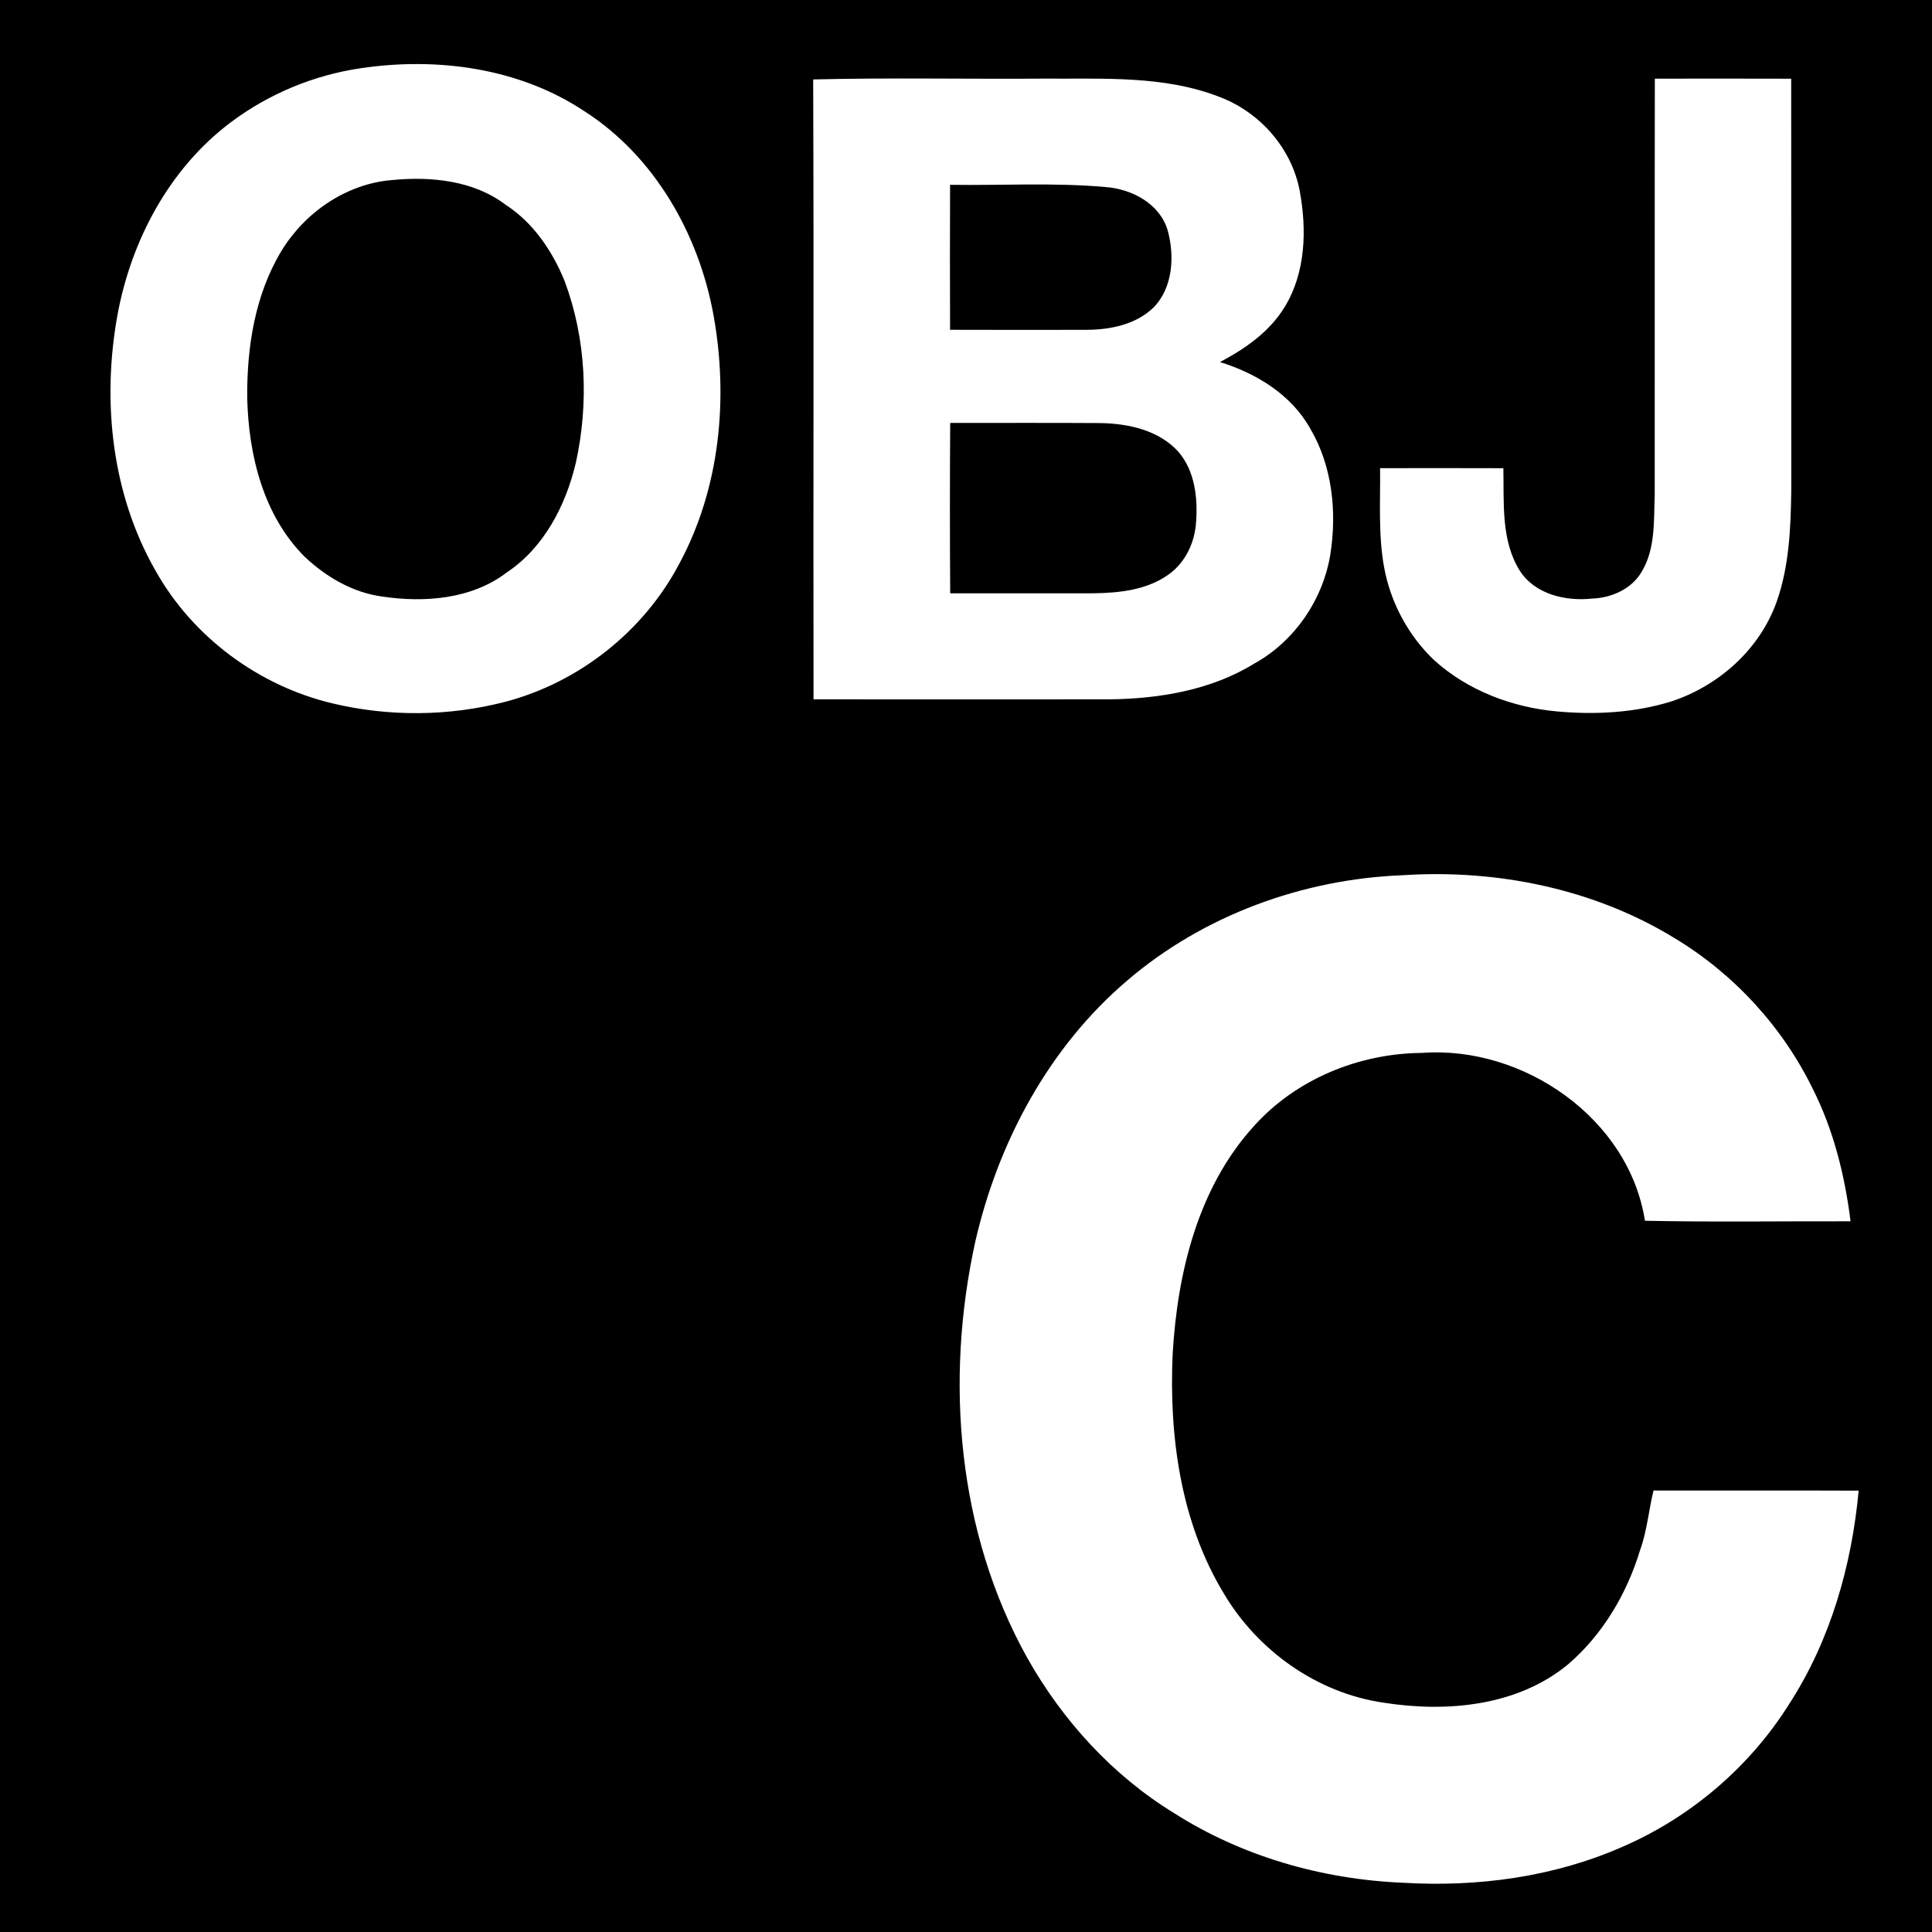 <?xml version="1.0" encoding="UTF-8" ?>
<!DOCTYPE svg PUBLIC "-//W3C//DTD SVG 1.1//EN" "http://www.w3.org/Graphics/SVG/1.1/DTD/svg11.dtd">
<svg width="500pt" height="500pt" viewBox="0 0 500 500" version="1.1" xmlns="http://www.w3.org/2000/svg">
<g id="#000000ff">
<path fill="#000000" opacity="1.00" d=" M 0.00 0.00 L 500.00 0.00 L 500.00 500.00 L 0.00 500.00 L 0.00 0.00 M 93.40 17.65 C 81.23 19.43 69.51 24.29 59.68 31.69 C 43.82 43.61 33.95 62.22 30.40 81.52 C 26.35 103.81 28.88 127.85 40.26 147.71 C 49.88 164.86 66.90 177.46 85.98 182.02 C 100.63 185.53 116.20 185.41 130.79 181.62 C 149.90 176.58 166.64 163.35 175.83 145.83 C 186.34 126.33 188.56 103.12 184.65 81.53 C 180.84 60.58 169.40 40.41 151.22 28.77 C 134.37 17.56 113.13 14.73 93.40 17.65 M 210.45 20.56 C 210.64 74.03 210.45 127.51 210.54 180.99 C 236.03 181.01 261.52 181.00 287.01 180.99 C 300.02 180.85 313.46 178.63 324.68 171.69 C 335.07 165.93 342.41 155.13 344.30 143.43 C 346.01 132.45 344.81 120.62 339.09 110.92 C 334.18 102.12 325.13 96.61 315.72 93.70 C 322.25 90.27 328.57 85.86 332.47 79.45 C 337.94 70.53 338.22 59.40 336.36 49.38 C 334.31 38.48 326.22 29.22 315.94 25.21 C 301.36 19.42 285.37 20.47 270.00 20.35 C 250.15 20.49 230.28 20.07 210.45 20.56 M 428.27 20.36 C 428.21 56.23 428.27 92.11 428.24 127.98 C 427.98 134.67 428.48 141.90 424.92 147.88 C 422.34 152.40 417.12 154.72 412.08 154.91 C 405.20 155.65 397.24 153.84 393.30 147.67 C 388.39 139.78 389.27 130.05 389.07 121.17 C 378.43 121.13 367.79 121.15 357.16 121.16 C 357.27 129.69 356.66 138.32 358.20 146.77 C 359.85 155.89 364.44 164.46 371.15 170.85 C 379.87 178.73 391.36 183.07 402.98 184.12 C 412.82 185.01 422.92 184.49 432.41 181.57 C 444.71 177.57 455.35 168.14 459.76 155.84 C 463.04 146.65 463.44 136.72 463.58 127.04 C 463.56 91.49 463.60 55.93 463.56 20.37 C 451.80 20.33 440.03 20.35 428.27 20.36 M 291.75 253.74 C 271.48 270.98 258.32 295.53 252.42 321.27 C 244.49 357.23 247.75 396.58 265.86 429.07 C 274.98 445.26 287.90 459.46 303.80 469.20 C 321.43 480.45 342.20 486.38 363.03 487.25 C 382.36 488.42 402.16 485.78 419.96 477.92 C 437.58 470.29 452.81 457.27 463.03 441.02 C 473.70 424.55 479.22 405.20 481.02 385.78 C 463.32 385.70 445.62 385.78 427.93 385.74 C 426.68 390.87 426.26 396.21 424.44 401.20 C 421.03 412.46 414.76 423.07 405.77 430.77 C 392.63 441.58 374.39 443.22 358.13 440.66 C 340.92 438.20 325.47 427.21 316.68 412.32 C 305.50 393.84 302.51 371.53 303.49 350.27 C 304.73 329.33 310.03 307.39 324.47 291.48 C 335.43 279.25 351.72 272.61 368.04 272.49 C 394.18 270.56 421.57 289.40 425.71 315.93 C 443.44 316.30 461.18 316.03 478.92 316.07 C 477.45 304.29 474.56 292.57 469.21 281.93 C 461.35 265.76 448.70 252.00 433.30 242.74 C 412.37 229.95 387.26 224.91 362.93 226.51 C 337.10 227.53 311.46 236.87 291.75 253.74 Z" />
<path fill="#000000" opacity="1.00" d=" M 101.42 46.60 C 111.52 45.61 122.60 46.69 130.92 53.04 C 138.04 57.66 142.97 64.99 146.13 72.75 C 151.71 87.69 152.44 104.28 149.02 119.80 C 146.41 130.82 140.78 141.74 131.15 148.15 C 122.06 155.10 109.78 156.03 98.82 154.37 C 91.22 153.33 84.40 149.30 78.88 144.12 C 68.14 133.41 64.33 117.75 63.98 103.00 C 63.87 89.88 65.97 76.26 72.87 64.88 C 78.97 54.91 89.63 47.57 101.42 46.60 Z" />
<path fill="#000000" opacity="1.00" d=" M 245.88 47.83 C 259.26 48.03 272.68 47.21 286.03 48.40 C 292.85 48.88 300.13 52.66 302.19 59.60 C 304.02 66.22 303.58 74.39 298.56 79.56 C 293.94 84.04 287.21 85.37 280.98 85.36 C 269.28 85.37 257.58 85.40 245.88 85.35 C 245.83 72.84 245.83 60.33 245.88 47.83 Z" />
<path fill="#000000" opacity="1.00" d=" M 245.91 109.46 C 258.85 109.46 271.79 109.41 284.73 109.49 C 292.01 109.60 299.97 111.33 305.02 116.98 C 309.21 121.90 310.00 128.78 309.55 135.01 C 309.26 140.24 306.87 145.45 302.58 148.57 C 296.96 152.68 289.73 153.46 282.97 153.54 C 270.62 153.56 258.27 153.55 245.91 153.54 C 245.81 138.85 245.81 124.15 245.91 109.46 Z" />
</g>
<g id="#ffffffff">
</g>
</svg>
